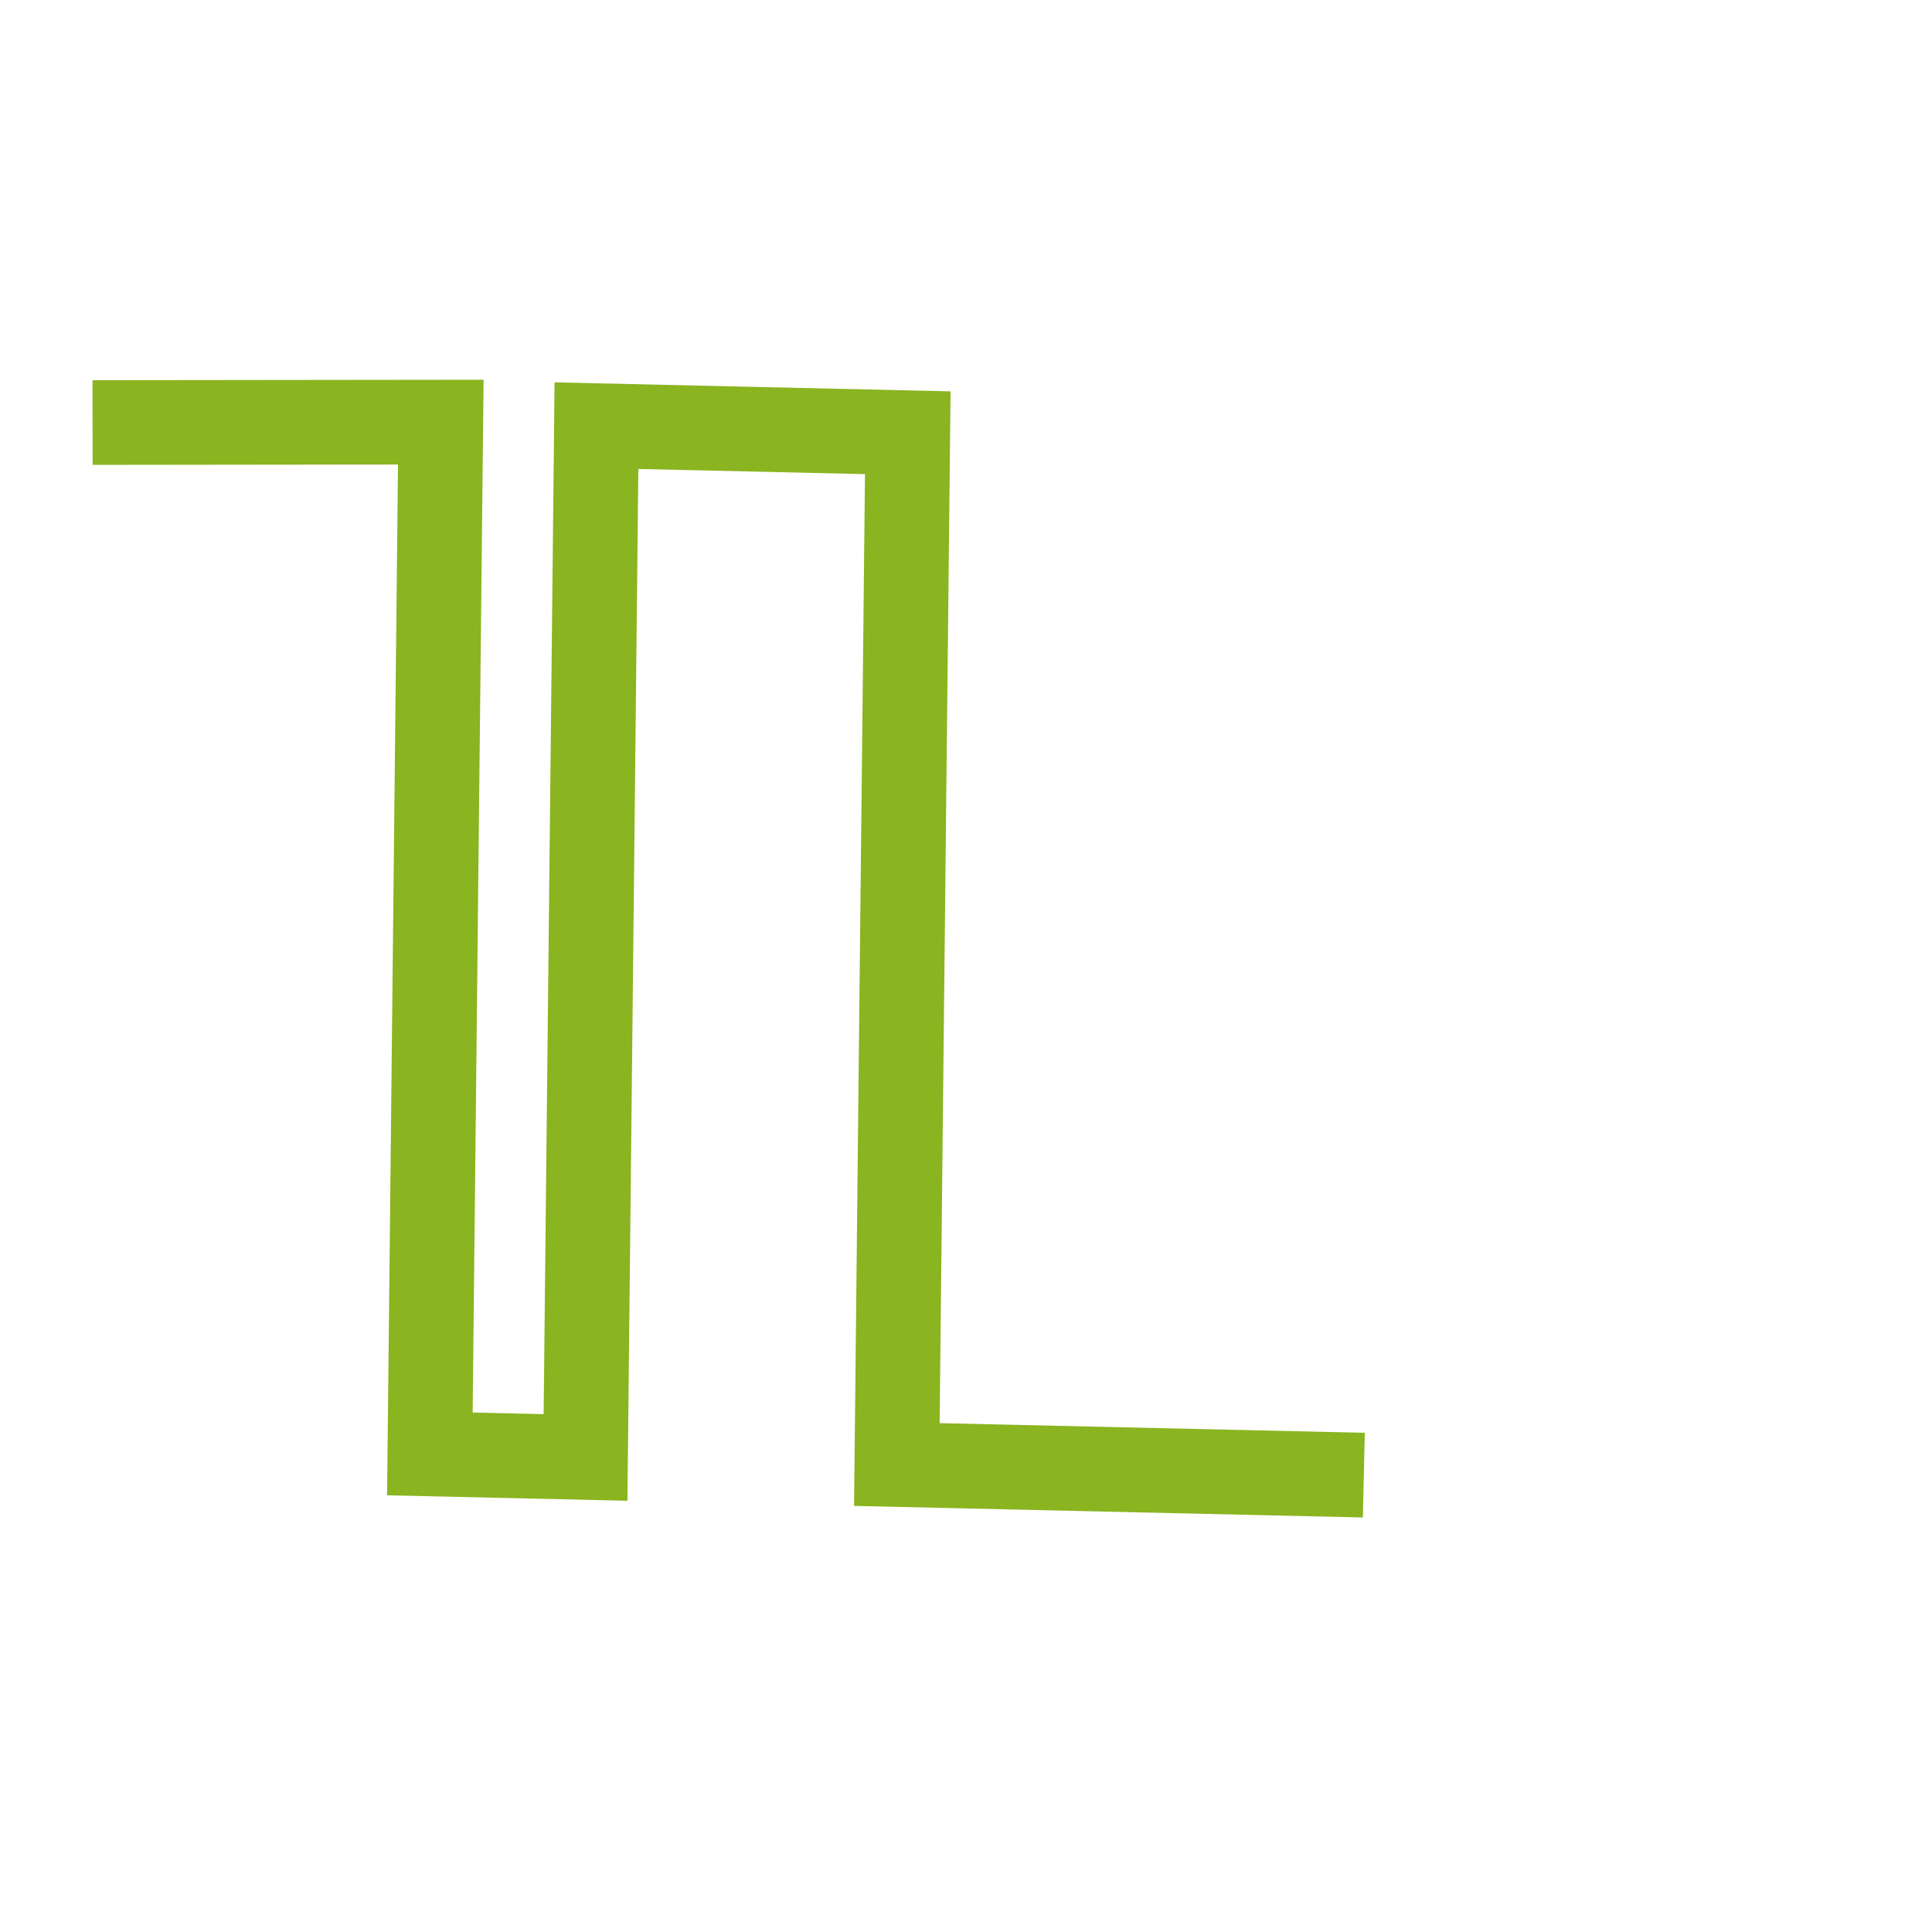 <?xml version="1.0" encoding="UTF-8" standalone="no"?>
<svg
   xmlns:dc="http://purl.org/dc/elements/1.1/"
   xmlns:cc="http://creativecommons.org/ns#"
   xmlns:rdf="http://www.w3.org/1999/02/22-rdf-syntax-ns#"
   xmlns:svg="http://www.w3.org/2000/svg"
   xmlns="http://www.w3.org/2000/svg"
   xml:space="preserve"
   enable-background="new 0 0 320 320"
   viewBox="0 0 320 320"
   height="320px"
   width="320px"
   y="0px"
   x="0px"
   id="Layer_1"
   version="1.1"><defs
   id="defs13" />

<path
   style="fill:none;stroke:#8ab420;stroke-width:14.027;stroke-linecap:butt;stroke-linejoin:miter;stroke-miterlimit:4;stroke-dasharray:none;stroke-opacity:1"
   d="m 15.333,69.985 57.677,-0.068 -1.81,170.897 25.782,0.586 1.81,-170.897 51.564,1.172 -1.81,170.897 77.346,1.757"
   id="path3200-7-8-5" /></svg>